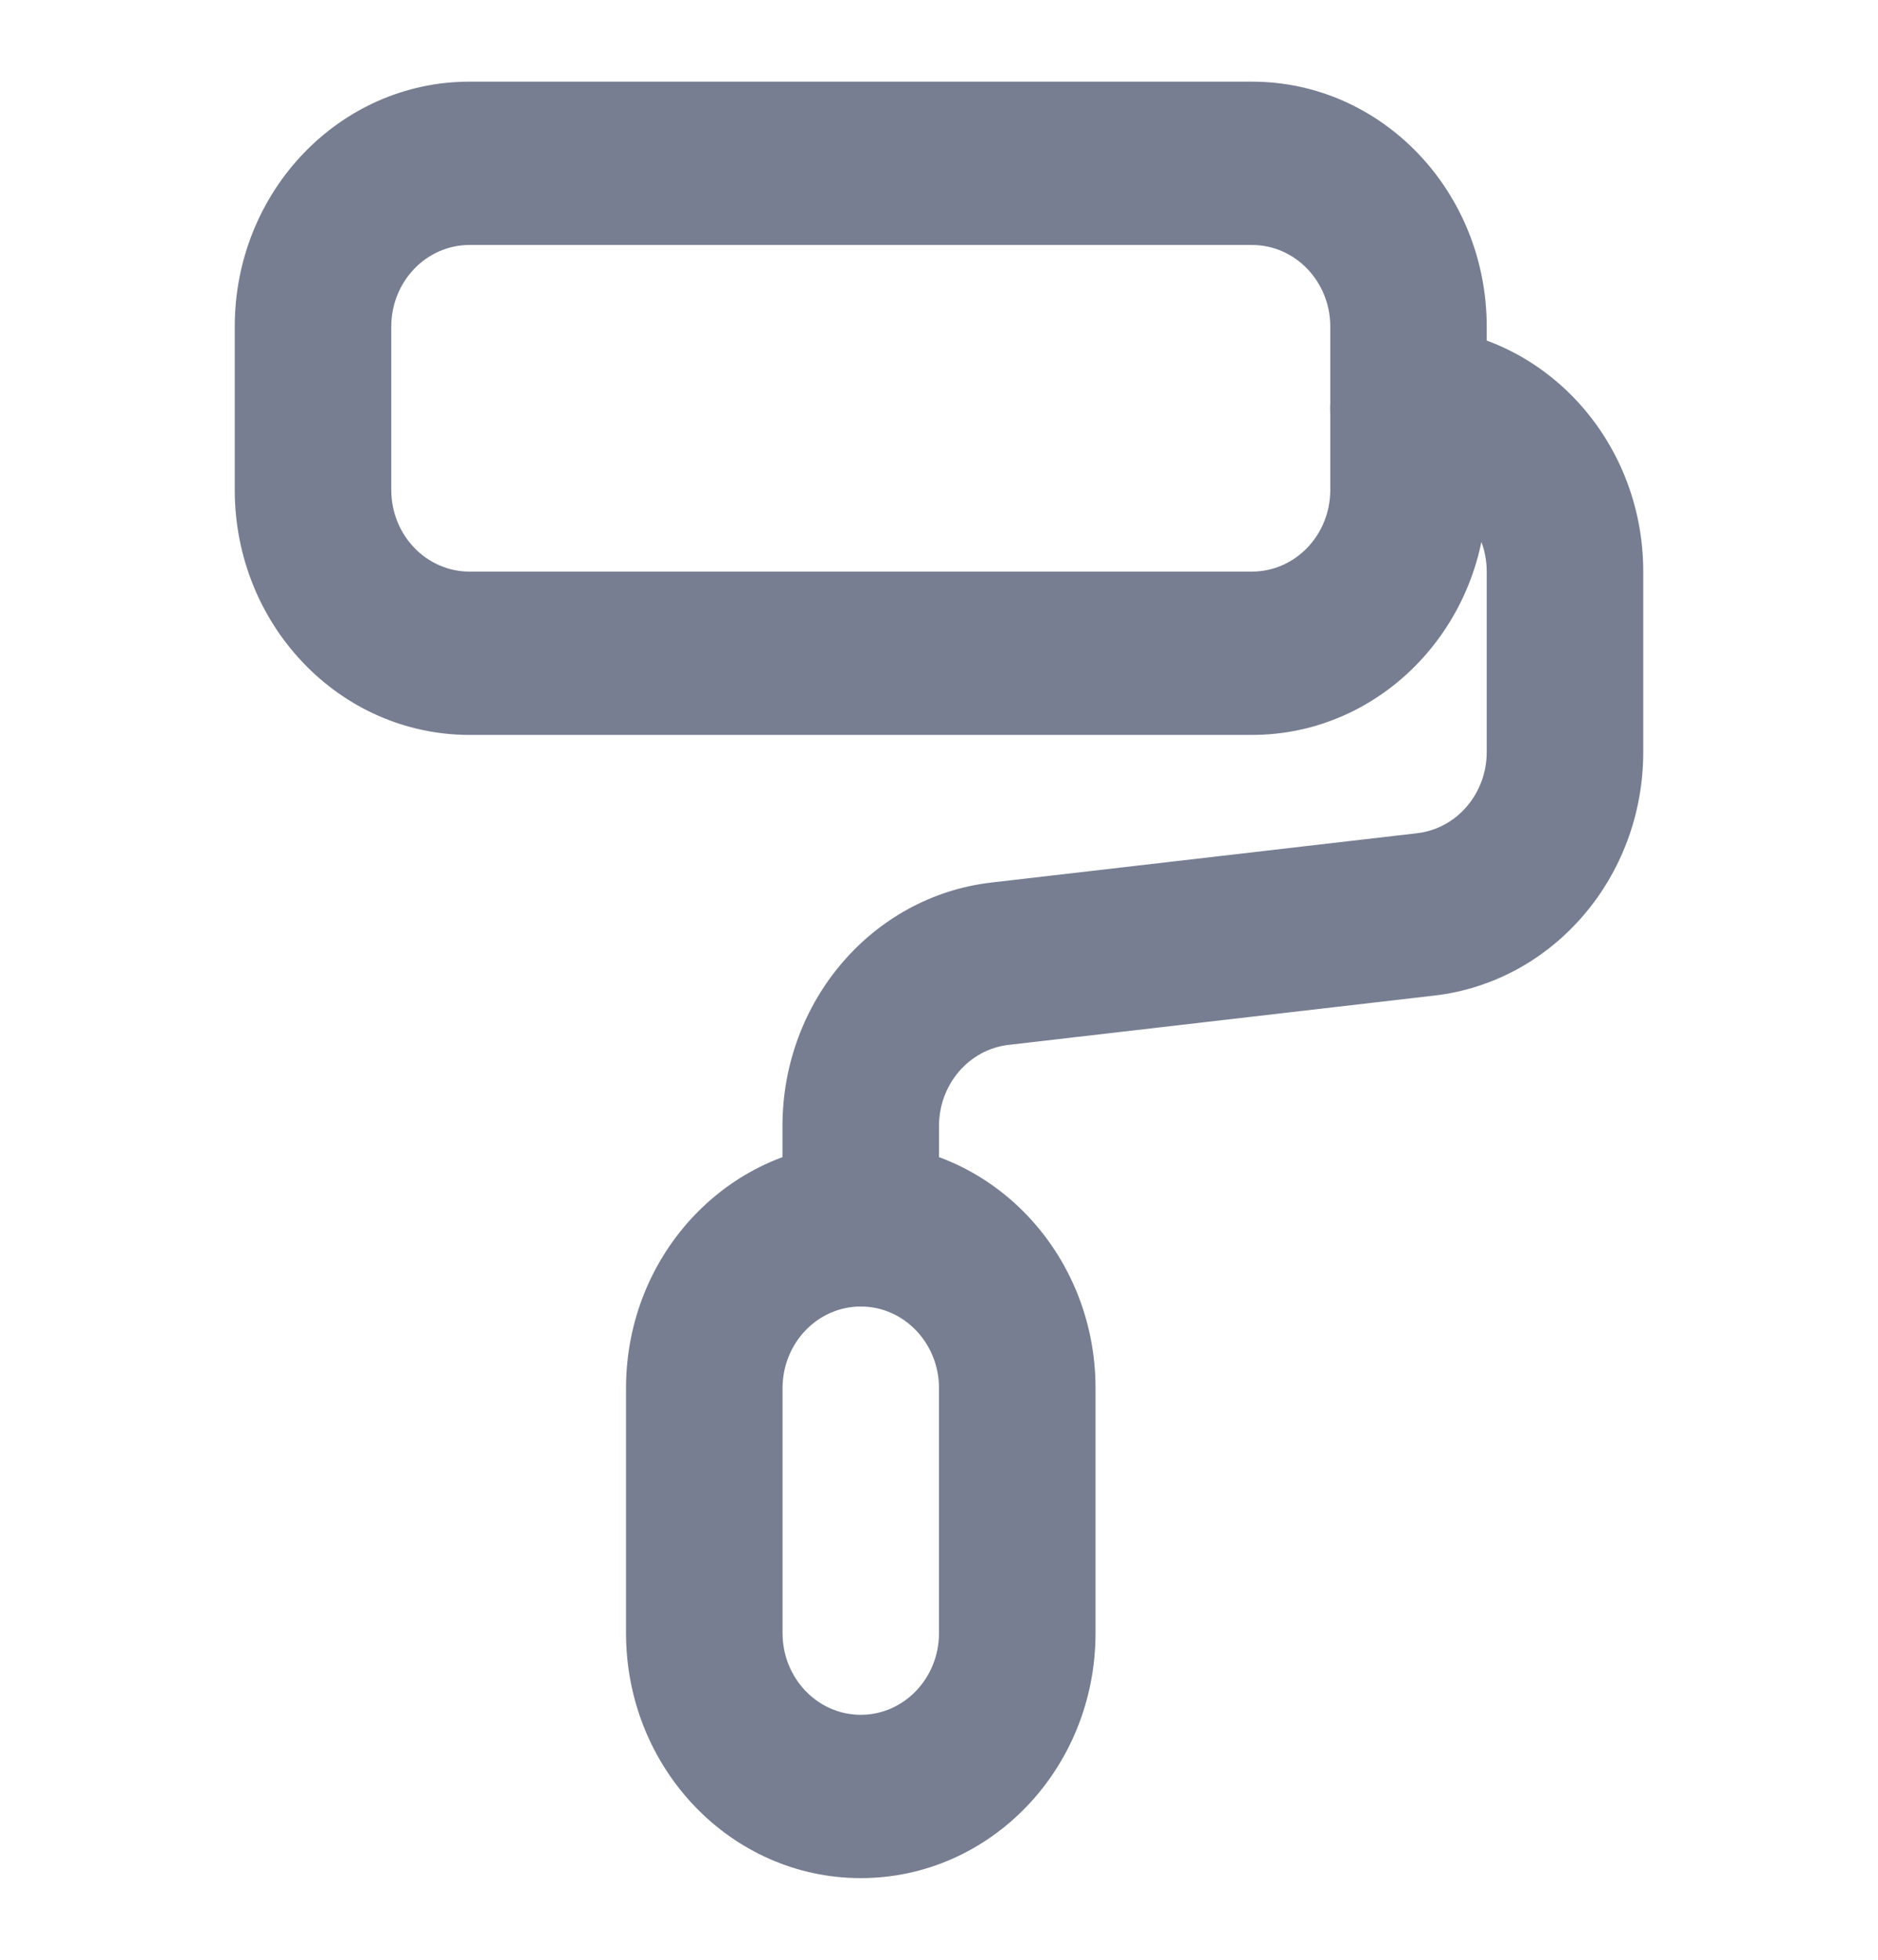 <svg width="23" height="24" viewBox="0 0 23 24" fill="none" xmlns="http://www.w3.org/2000/svg">
<path d="M17.25 6C17.779 6 18.208 6.448 18.208 7V9.21C18.208 9.719 17.841 10.148 17.355 10.204L12.14 10.808C10.684 10.977 9.583 12.261 9.583 13.79V15C9.583 15.552 10.012 16 10.541 16C11.071 16 11.5 15.552 11.5 15V13.79C11.5 13.28 11.867 12.852 12.352 12.796L17.567 12.192C19.023 12.023 20.125 10.739 20.125 9.21V7C20.125 5.343 18.837 4 17.25 4C16.72 4 16.291 4.448 16.291 5C16.291 5.552 16.72 6 17.25 6Z" fill="#777E91"/>
<path fill-rule="evenodd" clip-rule="evenodd" d="M11.5 20V17C11.5 16.448 11.071 16 10.542 16C10.013 16 9.584 16.448 9.584 17V20C9.584 20.552 10.013 21 10.542 21C11.071 21 11.5 20.552 11.5 20ZM10.542 14C8.954 14 7.667 15.343 7.667 17V20C7.667 21.657 8.954 23 10.542 23C12.13 23 13.417 21.657 13.417 20V17C13.417 15.343 12.13 14 10.542 14Z" fill="#777E91"/>
<path fill-rule="evenodd" clip-rule="evenodd" d="M15.333 3H5.75C5.221 3 4.792 3.448 4.792 4V6C4.792 6.552 5.221 7 5.75 7H15.333C15.863 7 16.292 6.552 16.292 6V4C16.292 3.448 15.863 3 15.333 3ZM5.75 1C4.162 1 2.875 2.343 2.875 4V6C2.875 7.657 4.162 9 5.75 9H15.333C16.921 9 18.208 7.657 18.208 6V4C18.208 2.343 16.921 1 15.333 1H5.75Z" fill="#777E91"/>
</svg>
